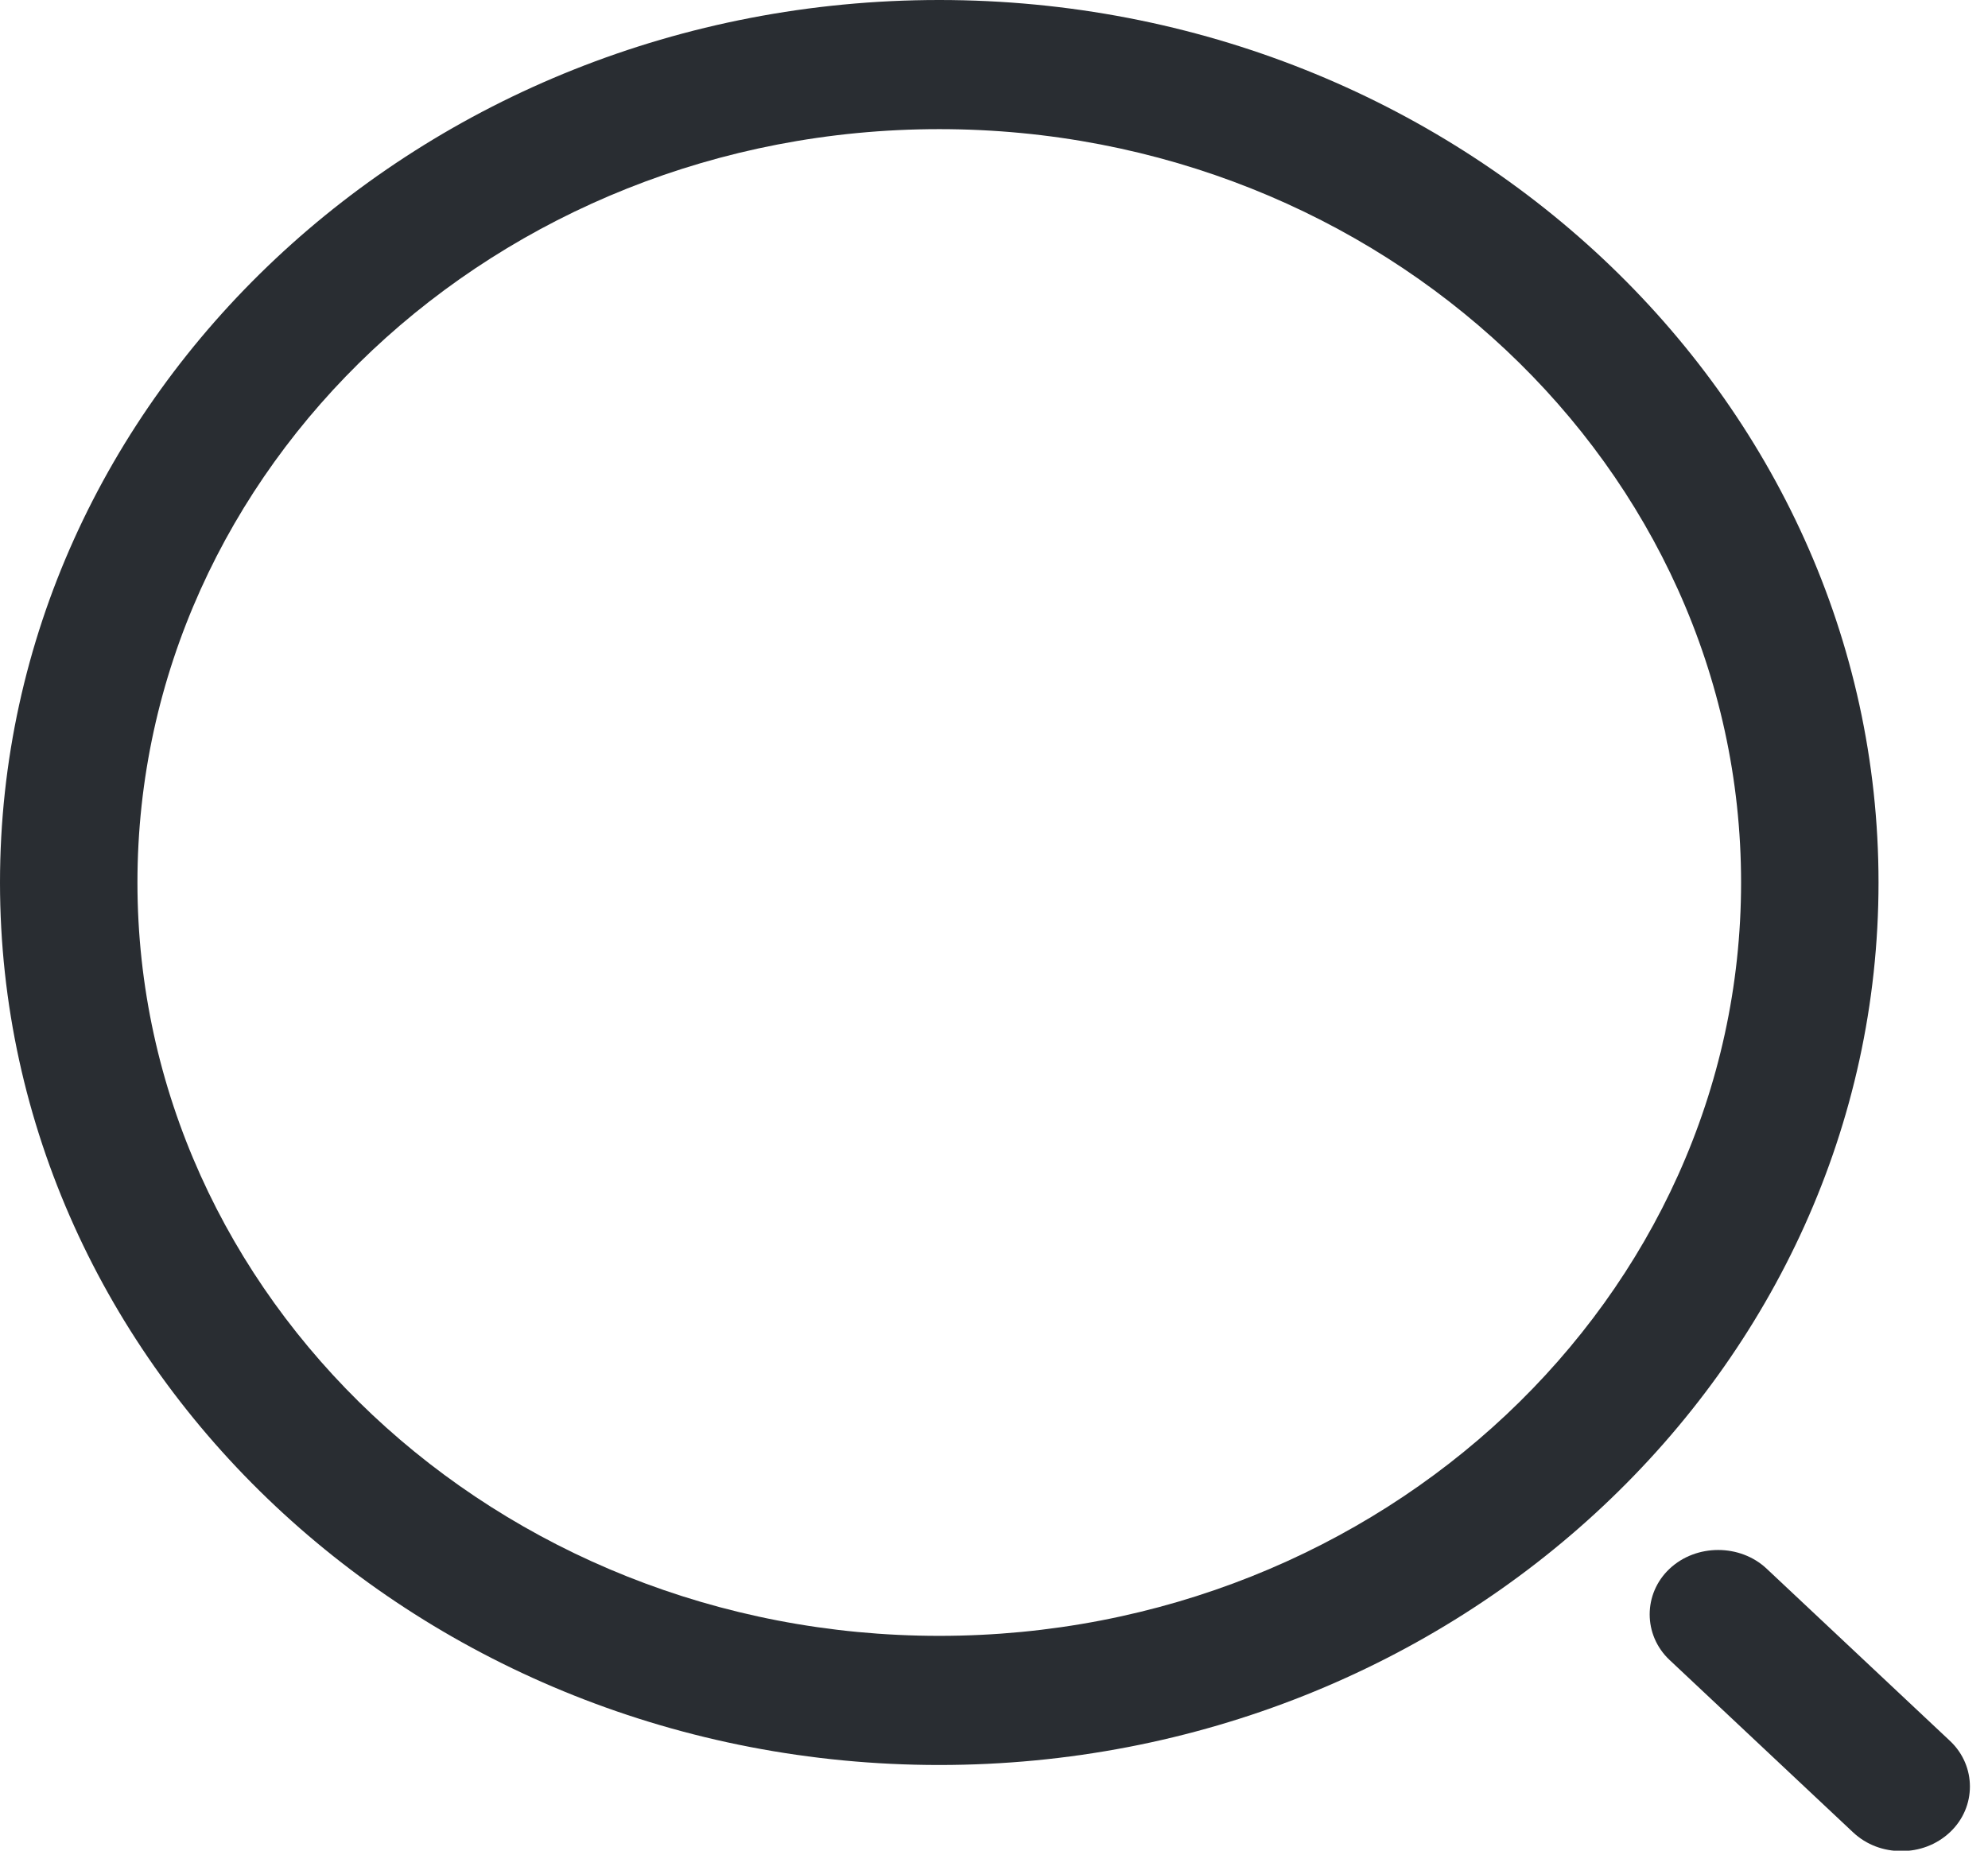 <svg width="29" height="27" viewBox="0 0 29 27" fill="none" xmlns="http://www.w3.org/2000/svg">
<path d="M13.701 25.75C6.149 25.75 0 19.972 0 12.875C0 5.778 6.149 0 13.701 0C21.254 0 27.403 5.778 27.403 12.875C27.403 19.972 21.254 25.75 13.701 25.75ZM13.701 1.884C7.245 1.884 2.005 6.821 2.005 12.875C2.005 18.93 7.245 23.866 13.701 23.866C20.158 23.866 25.398 18.93 25.398 12.875C25.398 6.821 20.158 1.884 13.701 1.884Z" fill="#292D32"/>
<path d="M27.737 27.006C27.483 27.006 27.229 26.919 27.029 26.73L24.355 24.218C23.968 23.854 23.968 23.251 24.355 22.887C24.743 22.522 25.385 22.522 25.772 22.887L28.446 25.399C28.833 25.763 28.833 26.366 28.446 26.73C28.245 26.919 27.991 27.006 27.737 27.006Z" fill="#292D32"/>
</svg>
